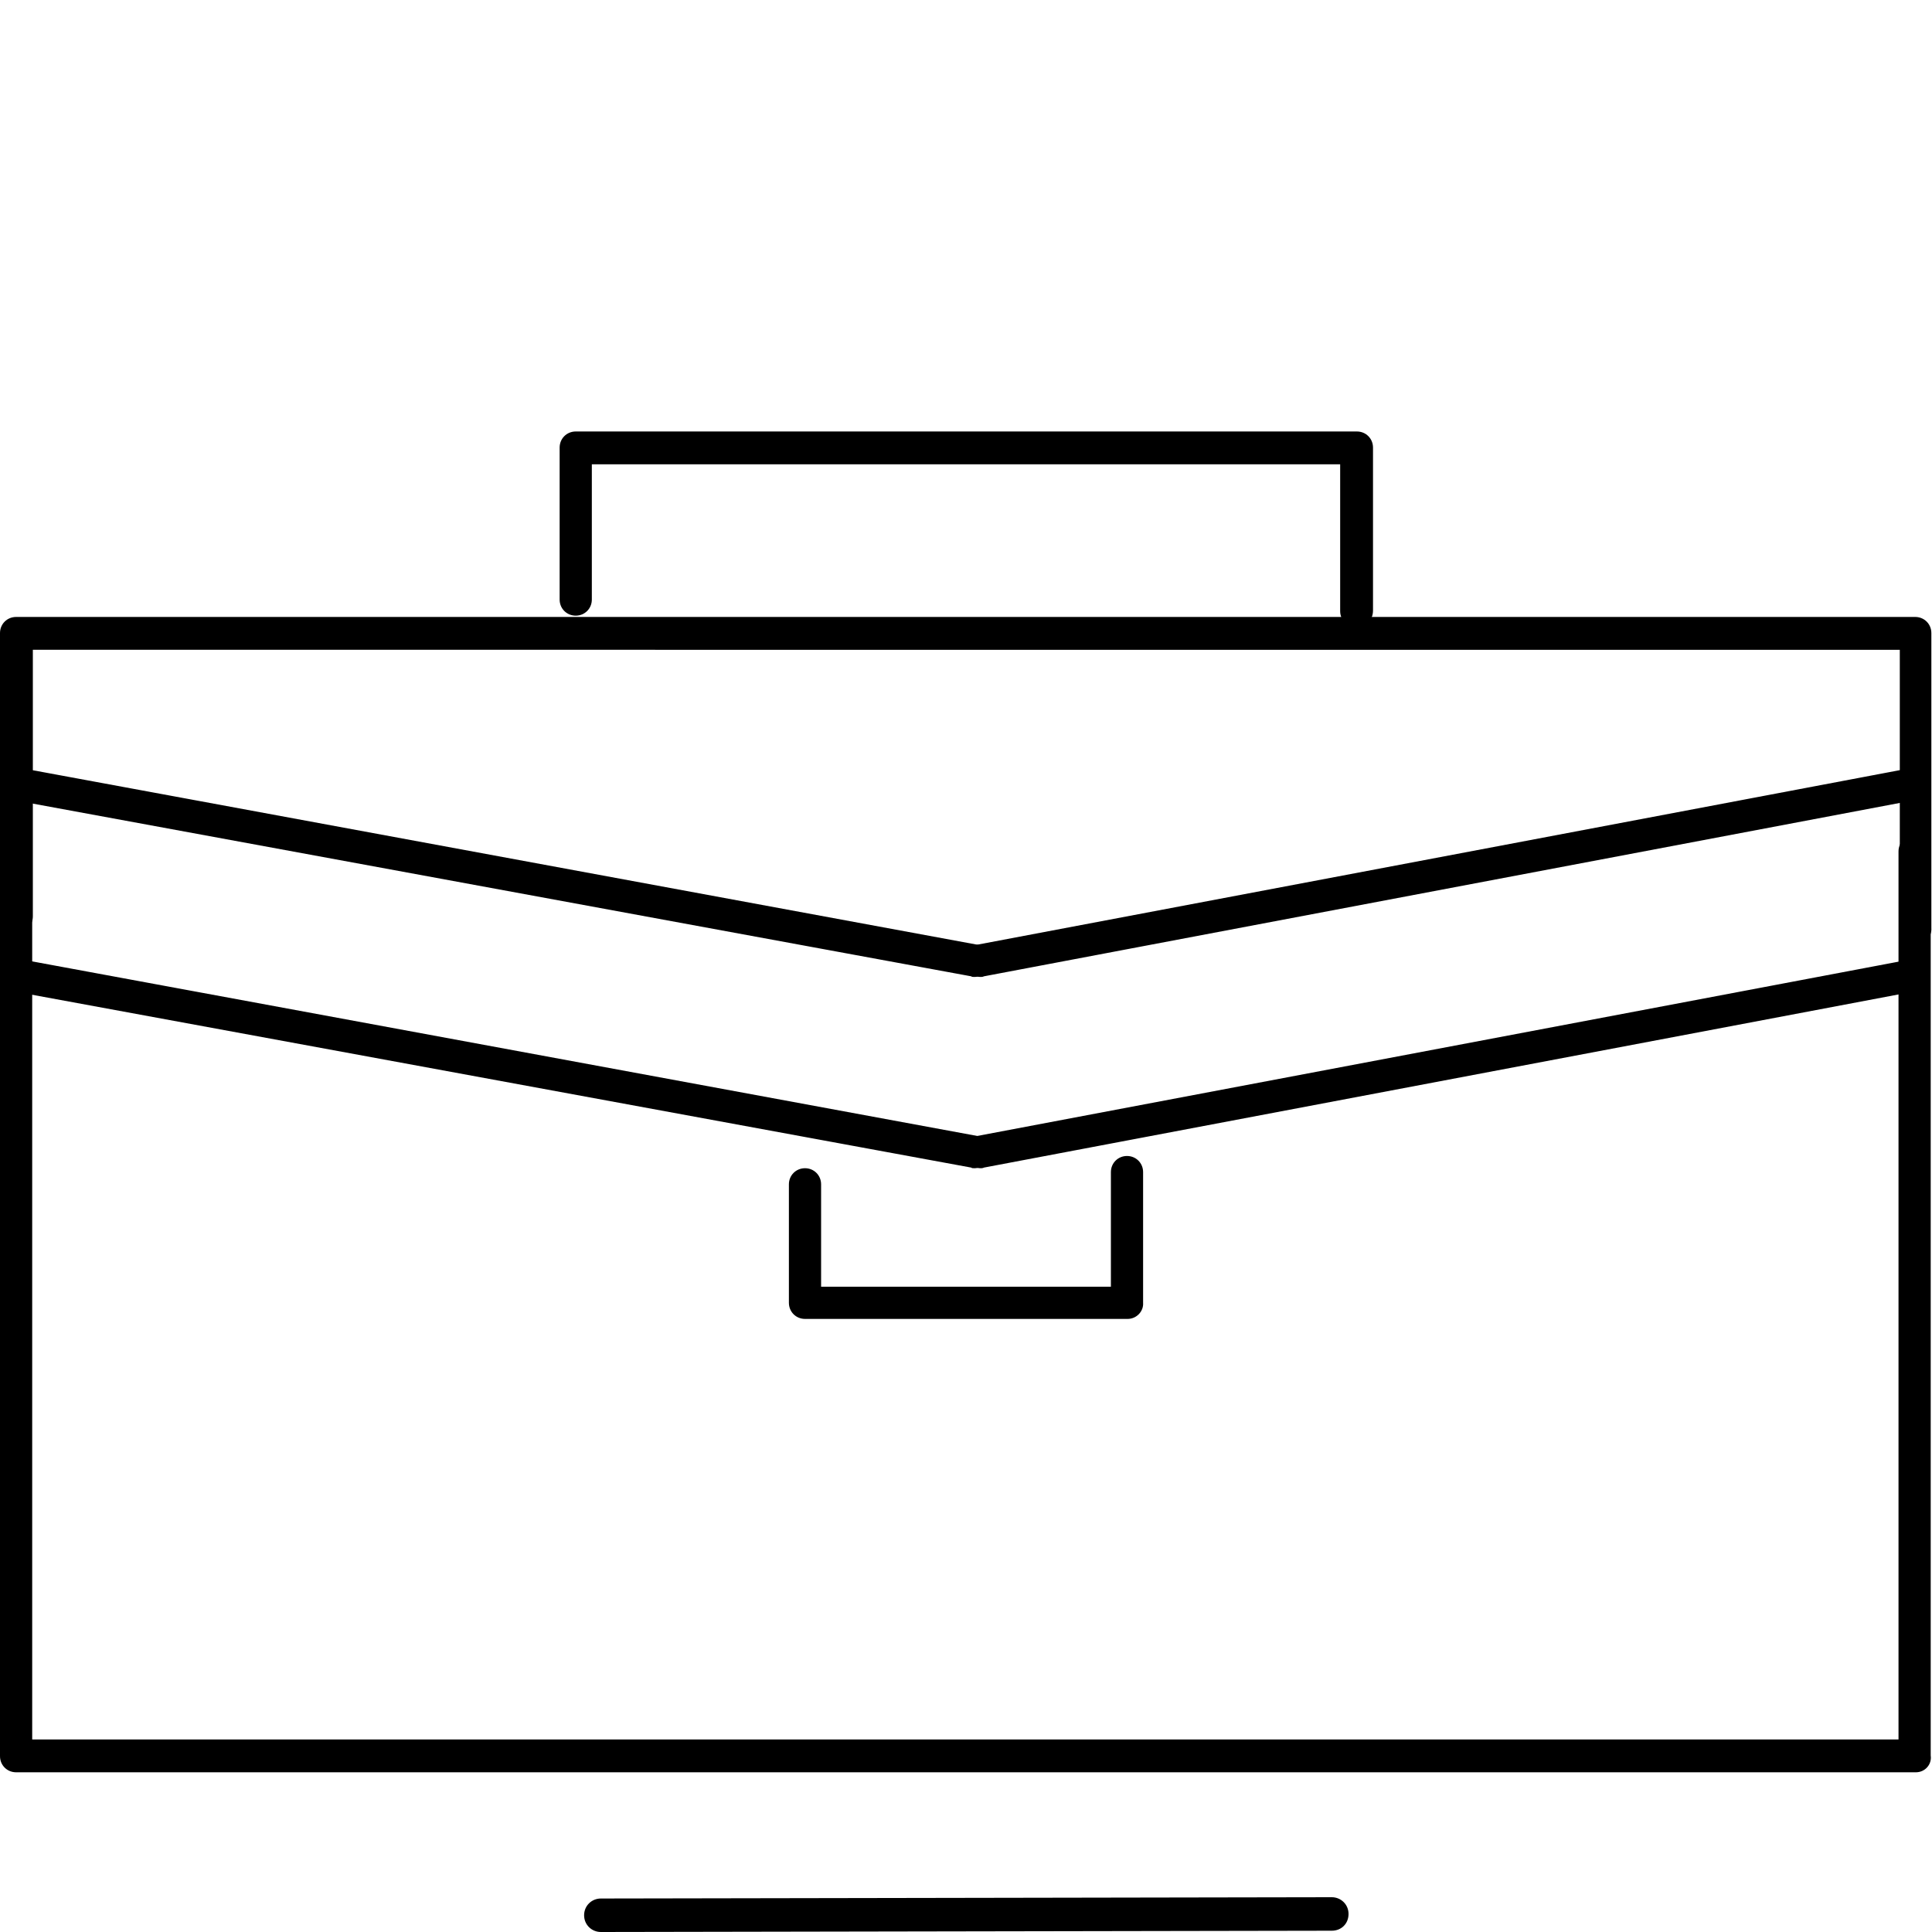 <svg xmlns="http://www.w3.org/2000/svg" viewBox="0 0 300 300">
<g><path d="M297.5,275.2H2.5c-1.4,0-2.5-1.1-2.5-2.5V128.9c0-1.4,1.1-2.5,2.5-2.5s2.5,1.1,2.5,2.5v141.2h289.8V132.2c0-1.4,1.1-2.5,2.5-2.5s2.5,1.1,2.5,2.5v140.4C300,274,298.9,275.2,297.5,275.2z"/></g>
<g><path d="M297.5,146.6c-1.4,0-2.5-1.1-2.5-2.5v-43.2H5.1v41.4c0,1.4-1.1,2.5-2.5,2.5S0,143.7,0,142.3V98.3c0-1.4,1.1-2.5,2.5-2.5h294.9c1.4,0,2.5,1.1,2.5,2.5v45.8C300,145.5,298.9,146.6,297.5,146.6z"/></g>
<g><path d="M210.6,97.4c-1.4,0-2.5-1.1-2.5-2.5V72.1H91.9v21c0,1.4-1.1,2.5-2.5,2.5s-2.5-1.1-2.5-2.5V69.5c0-1.4,1.1-2.5,2.5-2.5h121.3c1.4,0,2.5,1.1,2.5,2.5v25.3C213.2,96.3,212.1,97.4,210.6,97.4z"/></g>
<g><path d="M175.1,204.8h-50.1c-1.4,0-2.5-1.1-2.5-2.5v-18.4c0-1.4,1.1-2.5,2.5-2.5s2.5,1.1,2.5,2.5v15.9h45V182c0-1.4,1.1-2.5,2.5-2.5s2.5,1.1,2.5,2.5v20.3C177.6,203.6,176.5,204.8,175.1,204.8z"/></g>
<g><path d="M151.3,151.7c-0.2,0-0.4,0-0.5-0.1L3,124.4c-1.4-0.3-2.2-1.6-2-3c0.3-1.4,1.7-2.3,3-2l147.8,27.3c1.4,0.3,2.2,1.6,2,3C153.5,150.9,152.4,151.7,151.3,151.7z"/></g>
<g><path d="M152.3,151.7c-1.2,0-2.2-0.8-2.5-2c-0.3-1.4,0.6-2.7,1.9-3L296,119.4c1.4-0.3,2.7,0.6,3,1.9c0.3,1.4-0.6,2.7-2,3l-144.2,27.3C152.6,151.7,152.4,151.7,152.3,151.7z"/></g>
<g><path d="M151.3,181.4c-0.2,0-0.4,0-0.5-0.1L3,154.1c-1.4-0.3-2.2-1.6-2-3c0.3-1.4,1.7-2.2,3-2l147.8,27.3c1.4,0.3,2.2,1.6,2,3C153.5,180.6,152.4,181.4,151.3,181.4z"/></g>
<g><path d="M152.3,181.4c-1.2,0-2.2-0.8-2.5-2c-0.3-1.4,0.6-2.7,1.9-3L296,149.1c1.4-0.3,2.7,0.6,3,1.9c0.3,1.4-0.6,2.7-2,3l-144.2,27.3C152.6,181.4,152.4,181.4,152.3,181.4z"/></g>
<g><path d="M93.3,300c-1.4,0-2.6-1.1-2.6-2.6s1.2-2.6,2.6-2.6l113.5-0.2h0c1.4,0,2.6,1.1,2.6,2.6s-1.1,2.6-2.6,2.6L93.3,300L93.3,300z"/></g>
</svg>
